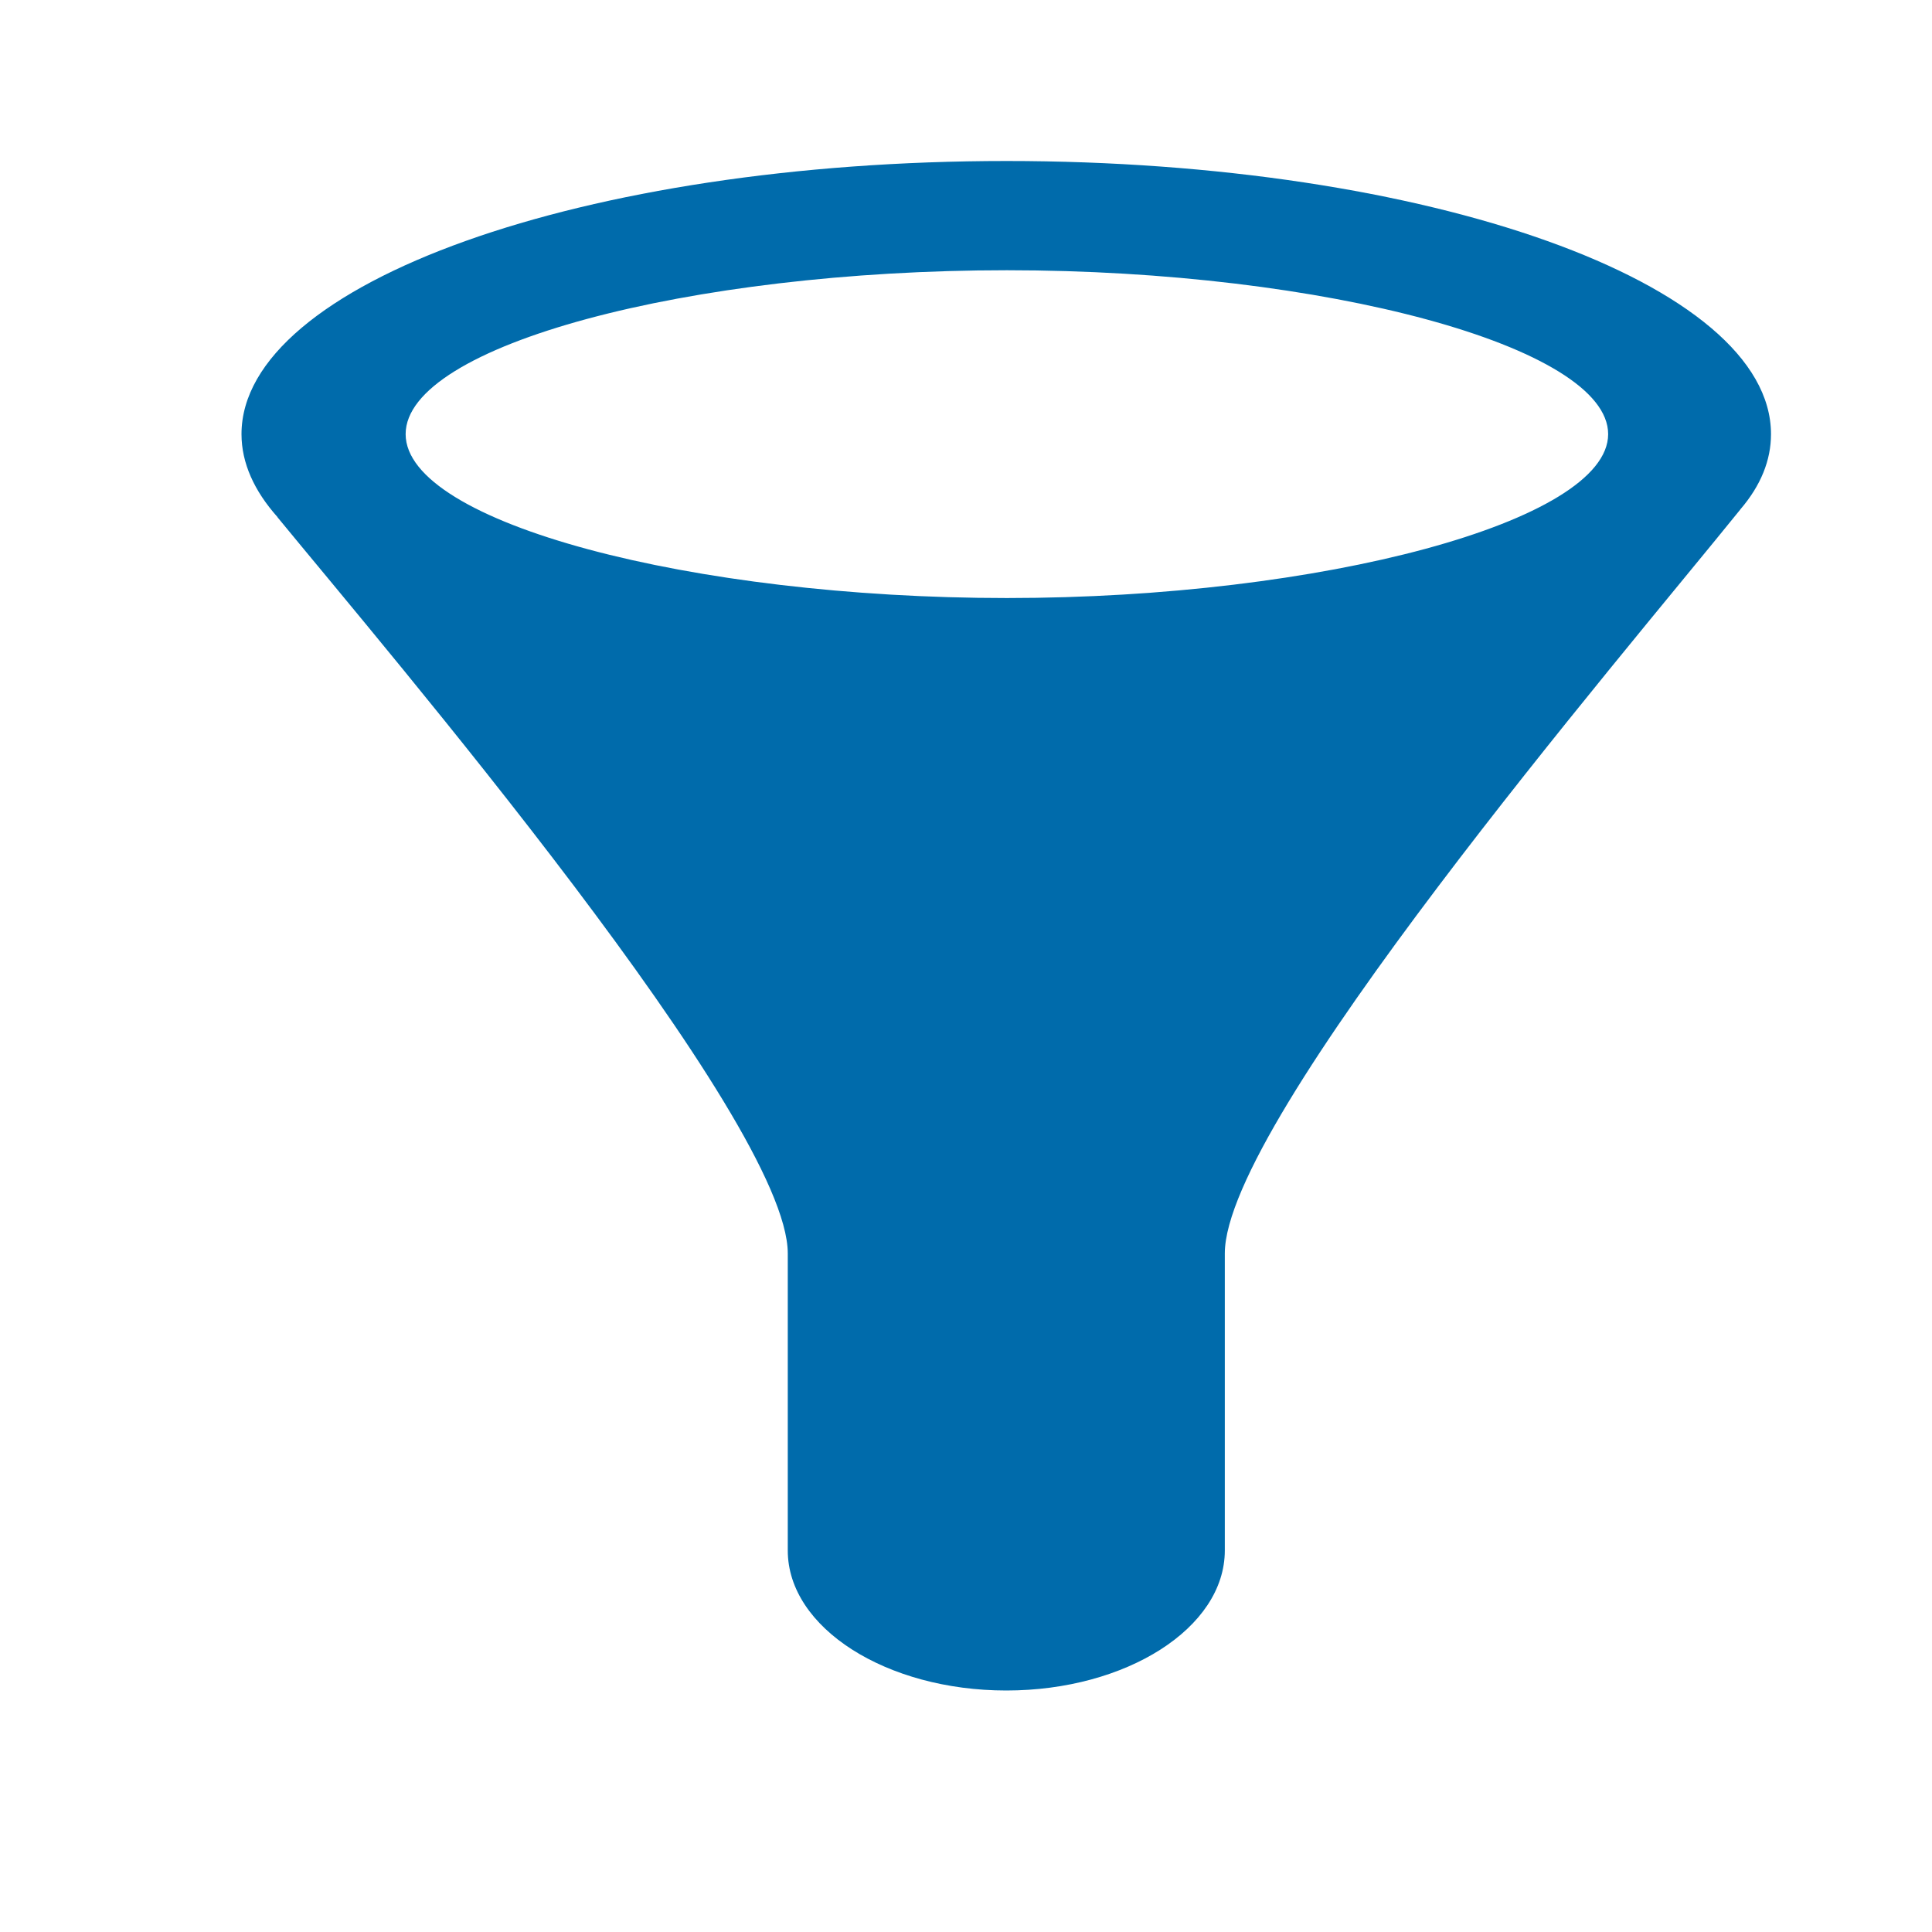 <svg xmlns="http://www.w3.org/2000/svg" xmlns:xlink="http://www.w3.org/1999/xlink" width="24" height="24" version="1.1" viewBox="0 0 24 24"><title>Icon/Filter_Blue</title><desc>Created with Sketch.</desc><g id="Icon/Filter_Blue" fill="none" fill-rule="evenodd" stroke="none" stroke-width="1"><path id="Shape" fill="#006BAB" d="M12.504,2 C7.254,2 3,3.519 3,5.393 C3,5.752 3.158,6.099 3.448,6.424 L3.446,6.424 C4.799,8.074 9.786,13.917 9.786,15.571 L9.786,19.261 C9.786,20.223 11.012,21 12.501,21 C13.99,21 15.215,20.223 15.215,19.261 L15.215,19.261 L15.215,15.737 C15.215,15.685 15.215,15.63 15.215,15.571 C15.215,13.917 20.135,8.168 21.619,6.329 L21.619,6.328 C21.874,6.031 22,5.717 22,5.393 C22,3.519 17.754,2 12.504,2 L12.504,2 Z M12.508,7.429 C8.604,7.429 5.039,6.496 5.039,5.393 C5.039,4.29 8.561,3.357 12.508,3.357 C16.455,3.357 19.977,4.308 19.977,5.393 C19.977,6.478 16.413,7.429 12.508,7.429 L12.508,7.429 Z"/></g></svg>